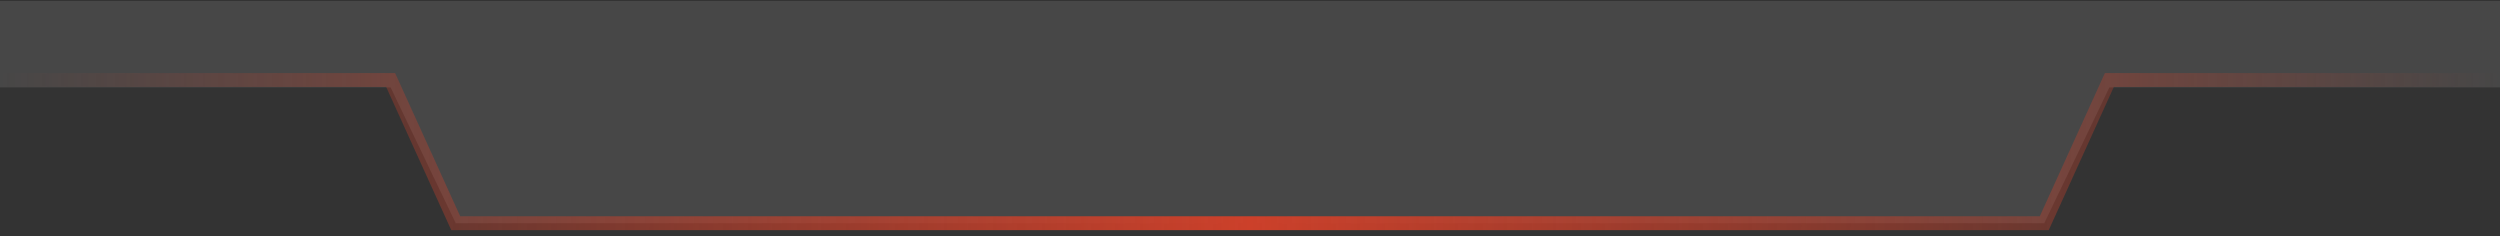 <svg width="360" height="34" fill="none" xmlns="http://www.w3.org/2000/svg"><rect width="100%" height="100%" fill="#333333" stroke="none"/><path d="M0 .143h360v12.444h-56.25l-9.375 19.556H65.625L56.25 12.587H0V.143z" fill="#fff" fill-opacity=".1"/><path d="M360 11.518h-56.25l-9.375 20.625H65.625L56.25 11.518H0" stroke="url(#paint0_linear_49_1066)" stroke-width="2"/><defs><linearGradient id="paint0_linear_49_1066" x1="360" y1="32.143" x2="0" y2="32.143" gradientUnits="userSpaceOnUse"><stop stop-color="#CC402A" stop-opacity="0"/><stop offset=".5" stop-color="#CC402A"/><stop offset="1" stop-color="#CC402A" stop-opacity="0"/></linearGradient></defs></svg>